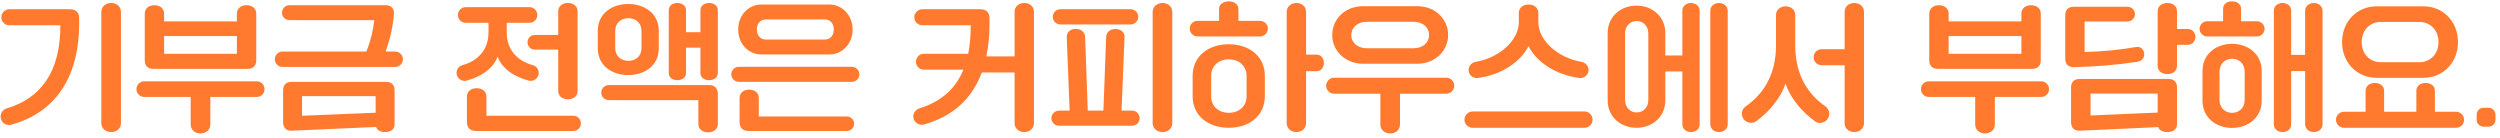 <svg viewBox="0 0 253 14" fill="none" xmlns="http://www.w3.org/2000/svg">
<path d="M11.261 13.366C11.807 13.366 12.241 13.002 12.241 12.456V1.214C12.241 0.668 11.807 0.304 11.261 0.304C10.701 0.304 10.253 0.668 10.253 1.214V12.456C10.253 13.002 10.701 13.366 11.261 13.366ZM1.139 12.624C5.353 11.462 8.013 8.144 8.013 2.32V1.872C8.013 1.27 7.691 0.934 7.075 0.934H0.943C0.509 0.934 0.131 1.312 0.131 1.746C0.131 2.208 0.509 2.558 0.943 2.558H6.109C6.123 7.276 4.121 9.964 0.663 10.972C0.313 11.084 0.061 11.42 0.061 11.798C0.061 12.358 0.579 12.764 1.139 12.624ZM25.065 6.968C25.625 6.968 25.933 6.646 25.933 6.1V1.368C25.933 0.836 25.499 0.528 24.953 0.528C24.407 0.528 23.973 0.836 23.973 1.368V2.166H16.609V1.382C16.609 0.836 16.175 0.528 15.629 0.528C15.083 0.528 14.649 0.836 14.649 1.382V6.1C14.649 6.646 14.957 6.968 15.517 6.968H25.065ZM23.973 5.442H16.609V3.65H23.973V5.442ZM14.593 8.228C14.159 8.228 13.809 8.592 13.809 9.026C13.809 9.46 14.159 9.81 14.593 9.81H19.297V12.596C19.297 13.142 19.745 13.506 20.291 13.506C20.851 13.506 21.285 13.142 21.285 12.596V9.81H25.989C26.423 9.81 26.773 9.46 26.773 9.026C26.773 8.592 26.423 8.228 25.989 8.228H14.593ZM39.023 5.218C39.471 3.986 39.751 2.74 39.863 1.508C39.919 0.892 39.639 0.528 39.023 0.528H29.293C28.873 0.528 28.537 0.864 28.537 1.284C28.537 1.704 28.873 2.04 29.293 2.04H37.875C37.777 3.02 37.525 4.098 37.077 5.218H28.579C28.159 5.218 27.809 5.568 27.809 6.002C27.809 6.422 28.159 6.772 28.579 6.772H40.017C40.423 6.772 40.773 6.422 40.773 6.002C40.773 5.568 40.423 5.218 40.017 5.218H39.023ZM29.517 8.284C28.957 8.284 28.649 8.592 28.649 9.152V12.372C28.649 12.932 28.971 13.254 29.531 13.226L38.057 12.848C38.183 13.198 38.533 13.366 38.967 13.366C39.513 13.366 39.933 13.114 39.933 12.582V9.152C39.933 8.592 39.625 8.284 39.065 8.284H29.517ZM38.015 9.726V11.406L30.567 11.714V9.726H38.015ZM56.492 5.022V9.208C56.492 9.74 56.926 10.048 57.472 10.048C58.018 10.048 58.452 9.74 58.452 9.208V1.158C58.452 0.612 58.018 0.304 57.472 0.304C56.926 0.304 56.492 0.612 56.492 1.158V3.538H54.112C53.706 3.538 53.384 3.874 53.384 4.28C53.384 4.686 53.706 5.022 54.112 5.022H56.492ZM47.224 8.158C48.666 7.766 49.87 6.996 50.36 5.736C50.836 6.996 52.054 7.766 53.496 8.158C54.014 8.298 54.518 7.906 54.518 7.374C54.518 6.996 54.266 6.688 53.916 6.59C52.474 6.198 51.284 5.134 51.284 3.314V2.306H53.594C54.028 2.306 54.378 1.956 54.378 1.522C54.378 1.088 54.028 0.724 53.594 0.724H47.126C46.692 0.724 46.342 1.088 46.342 1.522C46.342 1.956 46.692 2.306 47.126 2.306H49.436V3.272C49.436 5.12 48.26 6.198 46.804 6.59C46.454 6.688 46.202 6.996 46.202 7.374C46.202 7.906 46.72 8.298 47.224 8.158ZM58.018 13.254C58.452 13.254 58.788 12.904 58.788 12.484C58.788 12.064 58.452 11.714 58.018 11.714H49.226V9.768C49.226 9.236 48.792 8.928 48.246 8.928C47.686 8.928 47.252 9.236 47.252 9.768V12.344C47.252 12.932 47.574 13.254 48.162 13.254H58.018ZM68.546 8.116C69.036 8.116 69.428 7.85 69.428 7.388V4.826H70.884V7.374C70.884 7.85 71.276 8.116 71.766 8.116C72.256 8.116 72.648 7.85 72.648 7.374V1.06C72.648 0.57 72.256 0.304 71.766 0.304C71.276 0.304 70.884 0.57 70.884 1.06V3.258H69.428V1.046C69.428 0.57 69.036 0.304 68.546 0.304C68.056 0.304 67.678 0.57 67.678 1.046V7.388C67.678 7.85 68.056 8.116 68.546 8.116ZM63.576 7.598C65.228 7.598 66.67 6.646 66.67 4.896V3.104C66.67 1.368 65.228 0.402 63.576 0.402C61.938 0.402 60.496 1.368 60.496 3.104V4.896C60.496 6.646 61.938 7.598 63.576 7.598ZM63.604 6.156C62.862 6.156 62.26 5.694 62.26 4.854V3.146C62.26 2.306 62.848 1.844 63.604 1.844C64.332 1.844 64.92 2.306 64.92 3.146V4.854C64.92 5.694 64.332 6.156 63.604 6.156ZM71.668 13.394C72.214 13.394 72.648 13.086 72.648 12.54V9.53C72.648 8.942 72.326 8.606 71.738 8.606H61.616C61.196 8.606 60.846 8.956 60.846 9.376C60.846 9.796 61.196 10.132 61.616 10.132H70.674V12.54C70.674 13.086 71.108 13.394 71.668 13.394ZM83.932 5.512C85.22 5.512 86.284 4.448 86.284 2.992C86.284 1.536 85.22 0.458 83.932 0.458H77.058C75.742 0.458 74.706 1.536 74.706 2.992C74.706 4.448 75.742 5.512 77.058 5.512H83.932ZM77.478 4C76.974 4 76.596 3.608 76.596 2.978C76.596 2.362 76.974 1.97 77.478 1.97H83.498C84.002 1.97 84.38 2.362 84.38 2.978C84.38 3.608 84.002 4 83.498 4H77.478ZM86.214 8.284C86.62 8.284 86.97 7.948 86.97 7.528C86.97 7.094 86.62 6.758 86.214 6.758H74.776C74.356 6.758 74.006 7.094 74.006 7.528C74.006 7.948 74.356 8.284 74.776 8.284H86.214ZM85.696 13.254C86.102 13.254 86.438 12.932 86.438 12.526C86.438 12.106 86.102 11.784 85.696 11.784H76.792V9.908C76.792 9.376 76.358 9.068 75.826 9.068C75.28 9.068 74.846 9.376 74.846 9.908V12.344C74.846 12.932 75.168 13.254 75.756 13.254H85.696ZM103.656 0.304C103.11 0.304 102.676 0.668 102.676 1.186V5.708H99.82C100.03 4.686 100.142 3.566 100.142 2.32V1.872C100.142 1.27 99.82 0.934 99.204 0.934H93.338C92.903 0.934 92.525 1.312 92.525 1.746C92.525 2.208 92.903 2.558 93.338 2.558H98.237C98.237 3.622 98.153 4.574 97.986 5.442H93.492C93.058 5.442 92.694 5.806 92.694 6.254C92.694 6.688 93.058 7.052 93.492 7.052H97.496C96.698 9.012 95.213 10.3 93.029 10.972C92.694 11.084 92.427 11.406 92.427 11.784C92.427 12.358 92.987 12.75 93.519 12.596C96.376 11.784 98.35 10.062 99.358 7.332H102.676V12.47C102.676 13.002 103.11 13.366 103.656 13.366C104.216 13.366 104.636 13.002 104.636 12.47V1.186C104.636 0.668 104.216 0.304 103.656 0.304ZM117.656 13.366C118.202 13.366 118.636 13.002 118.636 12.456V1.214C118.636 0.668 118.202 0.304 117.656 0.304C117.096 0.304 116.648 0.668 116.648 1.214V12.456C116.648 13.002 117.096 13.366 117.656 13.366ZM114.436 2.474C114.856 2.474 115.192 2.124 115.192 1.704C115.192 1.284 114.856 0.934 114.436 0.934H107.296C106.89 0.934 106.54 1.284 106.54 1.704C106.54 2.124 106.89 2.474 107.296 2.474H114.436ZM114.576 12.722C114.996 12.722 115.332 12.386 115.332 11.966C115.332 11.546 114.996 11.196 114.576 11.196H113.498L113.806 3.776C113.834 3.244 113.4 2.936 112.882 2.936C112.378 2.936 111.958 3.23 111.944 3.734L111.664 11.196H110.082L109.816 3.748C109.802 3.244 109.382 2.922 108.878 2.922C108.36 2.922 107.94 3.216 107.954 3.762L108.248 11.196H107.17C106.75 11.196 106.4 11.546 106.4 11.966C106.4 12.386 106.75 12.722 107.17 12.722H114.576ZM127.512 3.692C127.946 3.692 128.31 3.328 128.31 2.894C128.31 2.46 127.946 2.11 127.512 2.11H125.328V0.92C125.328 0.444 124.908 0.136 124.348 0.136C123.802 0.136 123.368 0.444 123.368 0.92V2.11H121.184C120.75 2.11 120.4 2.46 120.4 2.894C120.4 3.328 120.764 3.692 121.198 3.692H127.512ZM131.194 13.366C131.74 13.366 132.174 13.002 132.174 12.47V7.206H133.224C133.686 7.206 133.98 6.828 133.98 6.366C133.98 5.904 133.686 5.526 133.224 5.526H132.174V1.186C132.174 0.668 131.74 0.304 131.194 0.304C130.662 0.304 130.214 0.668 130.214 1.186V12.47C130.214 13.002 130.662 13.366 131.194 13.366ZM124.348 12.932C126.42 12.932 128.002 11.728 128.002 9.74V7.668C128.002 5.694 126.42 4.476 124.348 4.476C122.29 4.476 120.694 5.694 120.694 7.668V9.74C120.694 11.728 122.29 12.932 124.348 12.932ZM124.362 11.42C123.382 11.42 122.57 10.804 122.57 9.74V7.696C122.57 6.618 123.382 6.002 124.362 6.002C125.328 6.002 126.154 6.618 126.154 7.696V9.74C126.154 10.804 125.328 11.42 124.362 11.42ZM143.444 6.45C145.208 6.45 146.552 5.162 146.552 3.538C146.552 1.9 145.208 0.626 143.444 0.626H137.928C136.164 0.626 134.82 1.9 134.82 3.538C134.82 5.162 136.164 6.45 137.928 6.45H143.444ZM138.306 4.882C137.41 4.882 136.752 4.336 136.752 3.538C136.752 2.768 137.41 2.208 138.306 2.208H143.066C143.962 2.208 144.62 2.754 144.62 3.538C144.62 4.336 143.962 4.882 143.066 4.882H138.306ZM140.686 13.506C141.246 13.506 141.68 13.142 141.68 12.596V9.488H146.356C146.804 9.488 147.168 9.124 147.168 8.676C147.168 8.228 146.804 7.864 146.356 7.864H135.016C134.582 7.864 134.204 8.228 134.204 8.676C134.204 9.124 134.582 9.488 135.016 9.488H139.692V12.596C139.692 13.142 140.14 13.506 140.686 13.506ZM149.562 7.892C152.012 7.57 153.902 6.226 154.686 4.672C155.47 6.226 157.36 7.57 159.824 7.892C160.314 7.962 160.762 7.584 160.762 7.08C160.762 6.674 160.454 6.352 160.09 6.268C157.542 5.834 155.68 4.014 155.68 2.25V1.312C155.68 0.78 155.246 0.458 154.686 0.458C154.14 0.458 153.706 0.78 153.706 1.312V2.25C153.706 4.014 151.844 5.834 149.296 6.268C148.918 6.352 148.624 6.674 148.624 7.08C148.624 7.584 149.072 7.962 149.562 7.892ZM160.356 12.932C160.804 12.932 161.168 12.568 161.168 12.12C161.168 11.658 160.804 11.28 160.356 11.28H149.03C148.582 11.28 148.204 11.658 148.204 12.12C148.204 12.568 148.582 12.932 149.03 12.932H160.356ZM171.122 0.304C170.646 0.304 170.254 0.612 170.254 1.088V5.61H168.532V3.356C168.532 1.704 167.244 0.57 165.62 0.57C163.982 0.57 162.694 1.704 162.694 3.356V10.146C162.694 11.798 163.982 12.932 165.62 12.932C167.244 12.932 168.532 11.798 168.532 10.146V7.234H170.254V12.582C170.254 13.058 170.646 13.366 171.122 13.366C171.612 13.366 172.004 13.058 172.004 12.582V1.088C172.004 0.612 171.612 0.304 171.122 0.304ZM173.964 0.304C173.474 0.304 173.082 0.626 173.082 1.102V12.568C173.082 13.044 173.474 13.366 173.964 13.366C174.454 13.366 174.846 13.044 174.846 12.568V1.102C174.846 0.626 174.454 0.304 173.964 0.304ZM166.81 10.118C166.81 10.874 166.292 11.378 165.634 11.378C164.976 11.378 164.458 10.874 164.458 10.118V3.384C164.458 2.642 164.976 2.124 165.634 2.124C166.292 2.124 166.81 2.642 166.81 3.384V10.118ZM187.656 13.366C188.202 13.366 188.636 13.002 188.636 12.47V1.186C188.636 0.668 188.202 0.304 187.656 0.304C187.11 0.304 186.676 0.668 186.676 1.186V4.98H184.352C183.89 4.98 183.54 5.344 183.54 5.792C183.54 6.24 183.89 6.604 184.352 6.604H186.676V12.47C186.676 13.002 187.11 13.366 187.656 13.366ZM177.198 12.428C177.408 12.428 177.604 12.358 177.758 12.246C179.018 11.322 180.194 9.964 180.698 8.452C181.188 9.964 182.378 11.322 183.638 12.246C183.778 12.372 183.974 12.442 184.198 12.442C184.702 12.442 185.122 12.022 185.122 11.504C185.122 11.196 184.968 10.93 184.73 10.762C183.232 9.726 181.678 7.878 181.678 4.602V1.522C181.678 0.99 181.244 0.64 180.712 0.64C180.166 0.64 179.732 0.99 179.732 1.522V4.602C179.732 7.878 178.164 9.726 176.666 10.762C176.428 10.93 176.274 11.196 176.274 11.504C176.274 12.022 176.694 12.428 177.198 12.428ZM205.657 6.968C206.217 6.968 206.525 6.646 206.525 6.1V1.368C206.525 0.836 206.091 0.528 205.545 0.528C204.999 0.528 204.565 0.836 204.565 1.368V2.166H197.201V1.382C197.201 0.836 196.767 0.528 196.221 0.528C195.675 0.528 195.241 0.836 195.241 1.382V6.1C195.241 6.646 195.549 6.968 196.109 6.968H205.657ZM204.565 5.442H197.201V3.65H204.565V5.442ZM195.185 8.228C194.751 8.228 194.401 8.592 194.401 9.026C194.401 9.46 194.751 9.81 195.185 9.81H199.889V12.596C199.889 13.142 200.337 13.506 200.883 13.506C201.443 13.506 201.877 13.142 201.877 12.596V9.81H206.581C207.015 9.81 207.365 9.46 207.365 9.026C207.365 8.592 207.015 8.228 206.581 8.228H195.185ZM220.315 2.936V1.144C220.315 0.612 219.895 0.304 219.335 0.304C218.789 0.304 218.355 0.612 218.355 1.144V6.646C218.355 7.192 218.789 7.5 219.335 7.5C219.895 7.5 220.315 7.192 220.315 6.646V4.532H221.421C221.855 4.532 222.177 4.168 222.177 3.734C222.177 3.3 221.855 2.936 221.421 2.936H220.315ZM216.297 6.254C216.731 6.184 216.997 5.89 216.997 5.498C216.997 5.05 216.661 4.672 216.185 4.756C214.449 5.064 212.699 5.218 210.963 5.26V2.18H215.303C215.709 2.18 216.059 1.844 216.059 1.424C216.059 1.018 215.709 0.682 215.303 0.682H209.885C209.311 0.682 209.003 0.99 209.003 1.55V5.946C209.003 6.534 209.339 6.8 209.913 6.8C212.041 6.744 214.169 6.576 216.297 6.254ZM210.473 7.99C209.899 7.99 209.591 8.298 209.591 8.858V12.372C209.591 12.932 209.927 13.254 210.487 13.226L218.411 12.862C218.537 13.198 218.901 13.366 219.335 13.366C219.895 13.366 220.315 13.1 220.315 12.568V8.858C220.315 8.298 220.007 7.99 219.461 7.99H210.473ZM218.355 9.474V11.392L211.565 11.686V9.474H218.355ZM228.407 3.692C228.827 3.692 229.177 3.342 229.177 2.922C229.177 2.502 228.827 2.152 228.407 2.152H226.797V0.906C226.797 0.402 226.391 0.136 225.887 0.136C225.383 0.136 224.977 0.402 224.977 0.906V2.152H223.367C222.947 2.152 222.597 2.502 222.597 2.922C222.597 3.342 222.947 3.692 223.367 3.692H228.407ZM230.997 13.366C231.487 13.366 231.865 13.058 231.865 12.582V7.192H233.279V12.568C233.279 13.044 233.671 13.366 234.161 13.366C234.651 13.366 235.043 13.044 235.043 12.568V1.102C235.043 0.626 234.651 0.304 234.161 0.304C233.671 0.304 233.279 0.626 233.279 1.102V5.554H231.865V1.088C231.865 0.612 231.487 0.304 230.997 0.304C230.507 0.304 230.115 0.612 230.115 1.088V12.582C230.115 13.058 230.507 13.366 230.997 13.366ZM222.891 10.202C222.891 11.868 224.235 12.946 225.887 12.946C227.539 12.946 228.883 11.868 228.883 10.202V7.164C228.883 5.512 227.539 4.434 225.887 4.434C224.235 4.434 222.891 5.512 222.891 7.164V10.202ZM225.887 11.42C225.201 11.42 224.613 10.93 224.613 10.104V7.262C224.613 6.436 225.201 5.946 225.887 5.946C226.587 5.946 227.161 6.436 227.161 7.262V10.104C227.161 10.93 226.587 11.42 225.887 11.42ZM245.235 7.878C247.293 7.878 248.749 6.282 248.749 4.266C248.749 2.222 247.293 0.64 245.235 0.64H240.531C238.473 0.64 237.017 2.222 237.017 4.266C237.017 6.282 238.473 7.878 240.531 7.878H245.235ZM240.937 6.296C239.817 6.296 239.005 5.456 239.005 4.266C239.005 3.062 239.817 2.222 240.937 2.222H244.829C245.963 2.222 246.775 3.062 246.775 4.266C246.775 5.456 245.963 6.296 244.829 6.296H240.937ZM248.553 12.932C249.001 12.932 249.365 12.582 249.365 12.12C249.365 11.672 249.001 11.308 248.553 11.308H246.411V9.194C246.411 8.69 245.991 8.396 245.473 8.396C244.941 8.396 244.535 8.69 244.535 9.194V11.308H241.273V9.194C241.273 8.69 240.867 8.396 240.335 8.396C239.803 8.396 239.397 8.69 239.397 9.194V11.308H237.213C236.779 11.308 236.401 11.672 236.401 12.12C236.401 12.582 236.779 12.932 237.213 12.932H248.553ZM251.815 12.82C252.235 12.82 252.543 12.526 252.543 12.106V11.63C252.543 11.21 252.235 10.902 251.815 10.902H251.367C250.947 10.902 250.639 11.21 250.639 11.63V12.106C250.639 12.526 250.947 12.82 251.367 12.82H251.815Z" fill="#FF7A2F"/>
</svg>
